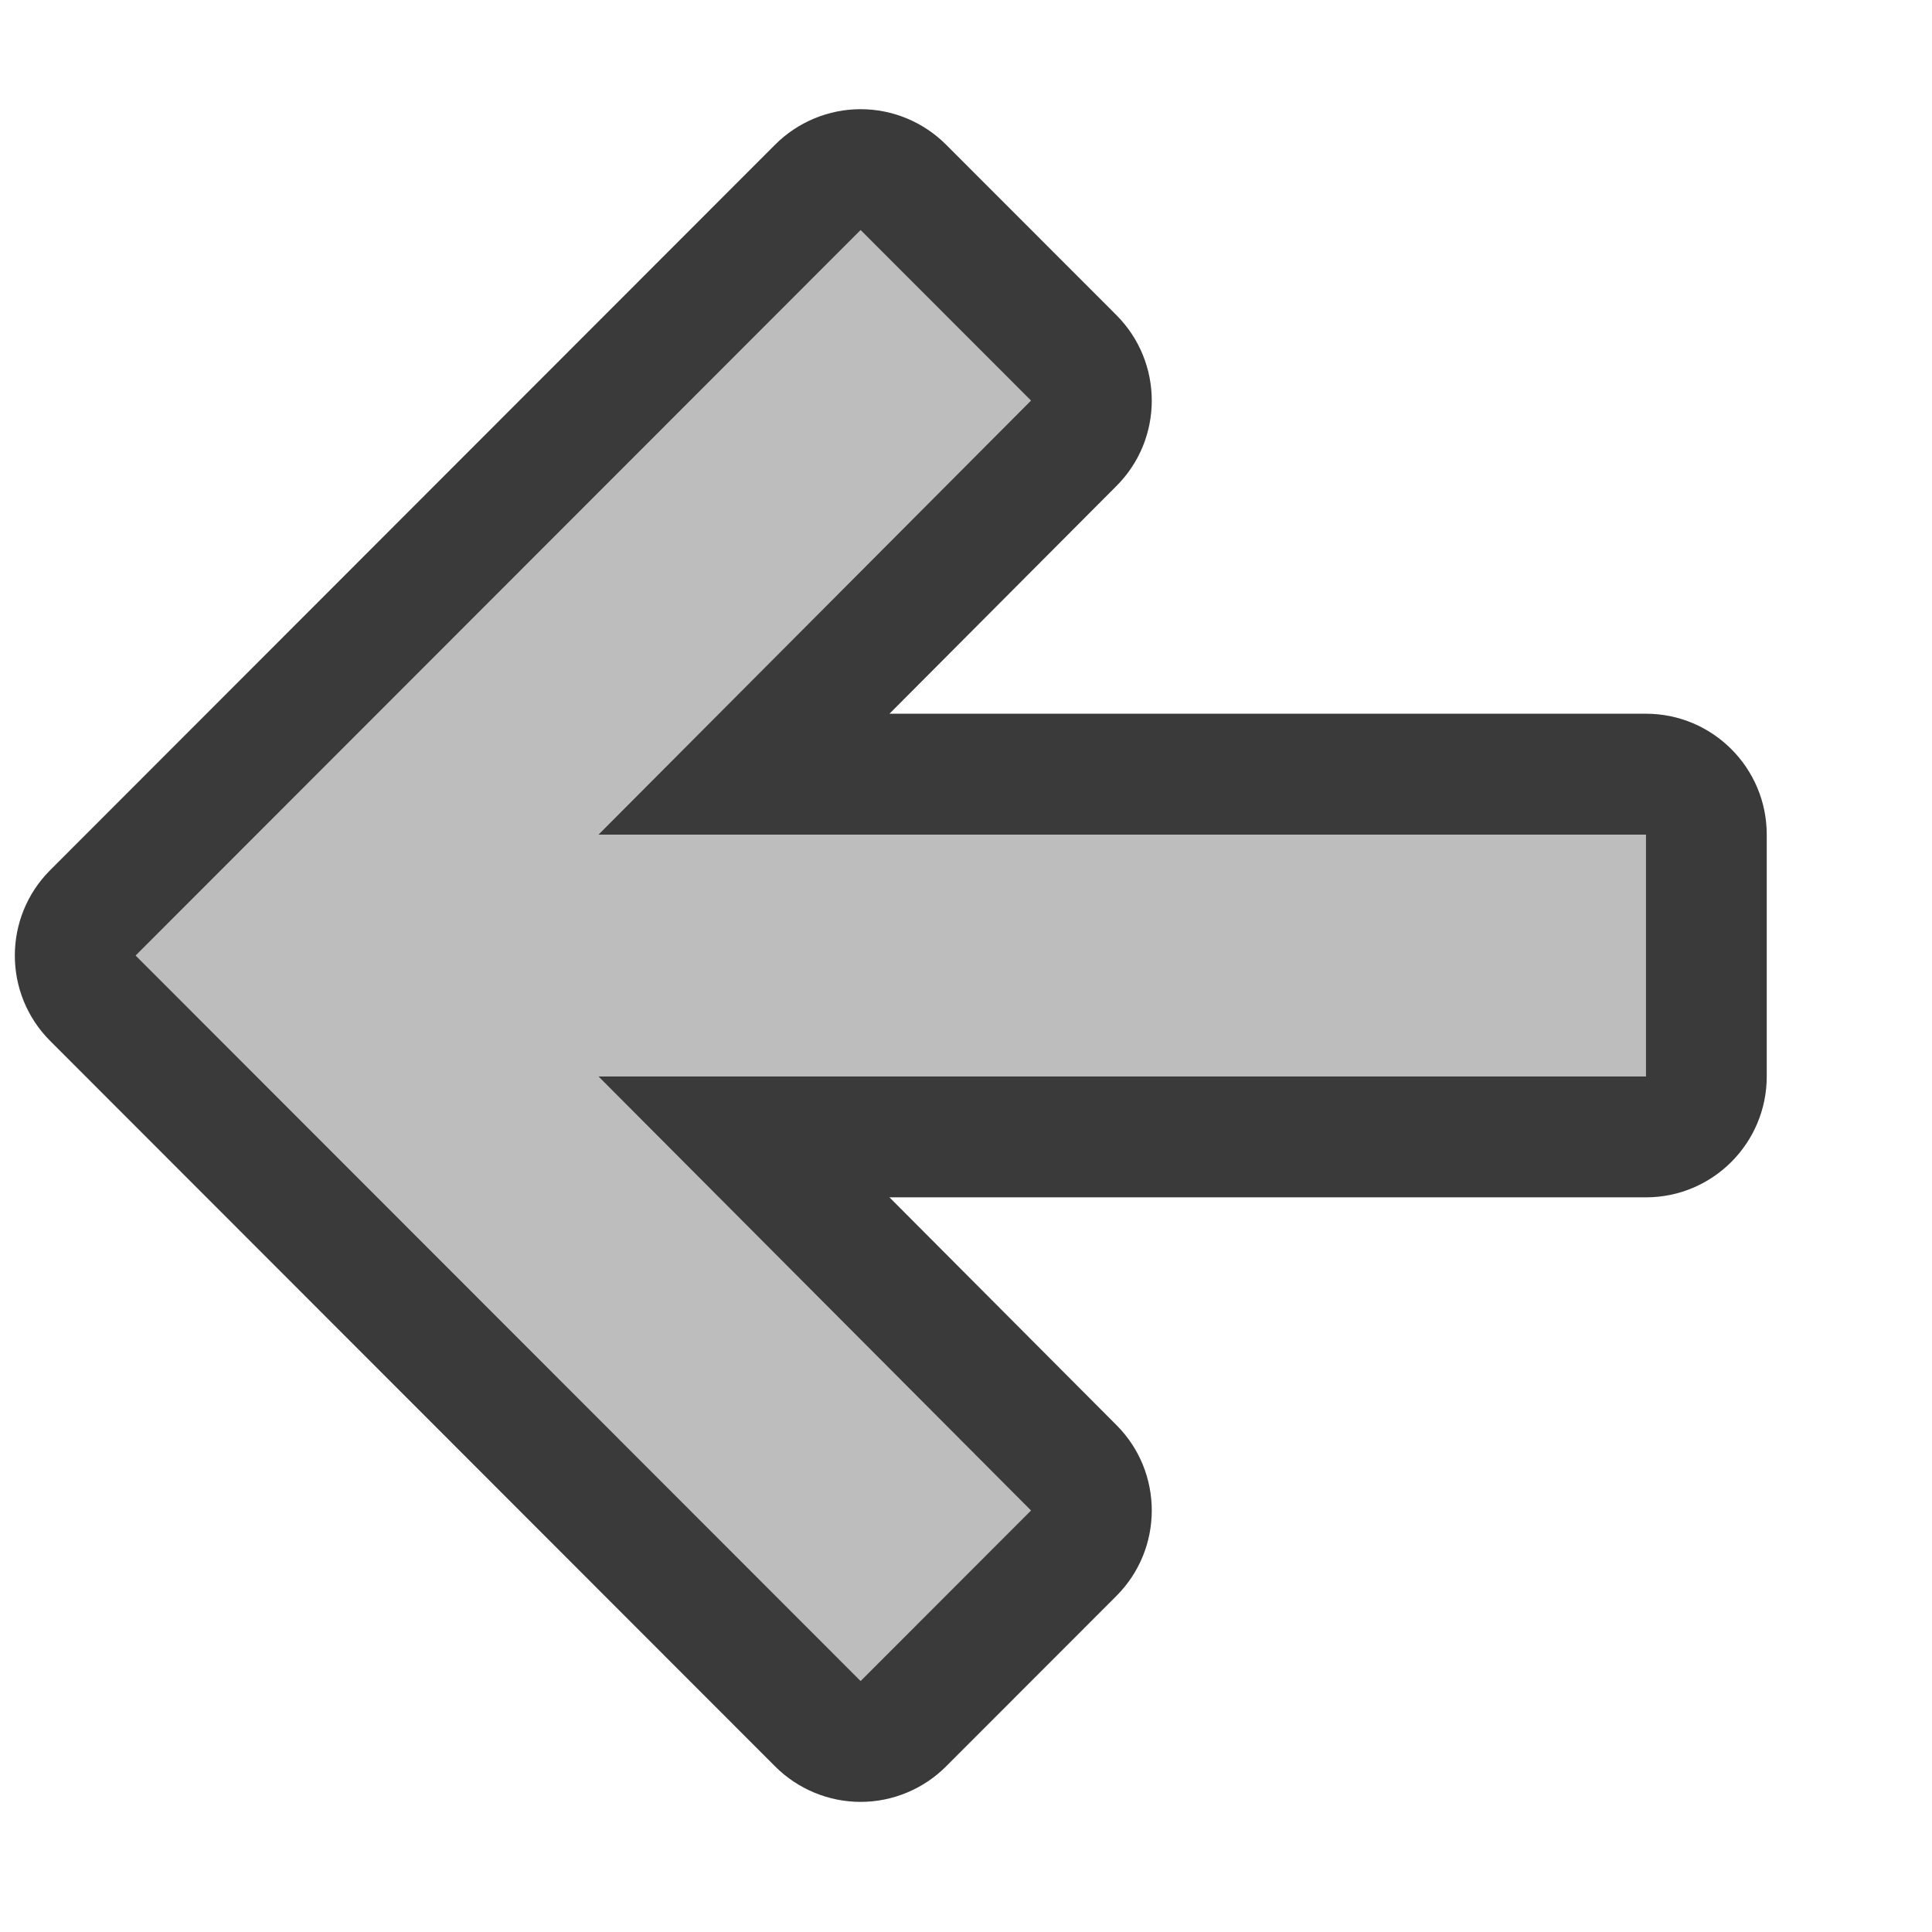 <?xml version="1.0" encoding="UTF-8" standalone="no"?>
<!DOCTYPE svg PUBLIC "-//W3C//DTD SVG 1.1//EN" "http://www.w3.org/Graphics/SVG/1.1/DTD/svg11.dtd">
<svg width="100%" height="100%" viewBox="0 0 16 16" version="1.1" xmlns="http://www.w3.org/2000/svg" xmlns:xlink="http://www.w3.org/1999/xlink" xml:space="preserve" xmlns:serif="http://www.serif.com/" style="fill-rule:evenodd;clip-rule:evenodd;stroke-linejoin:round;stroke-miterlimit:2;">
    <g transform="matrix(1,0,0,1,-3,-3)">
        <g transform="matrix(0.75,0,0,0.75,-596.75,192.5)">
            <g transform="matrix(1.333,0,0,1.333,799.667,-252.667)">
                <g id="Navigation_ToolbarBack_Active">
                    <g id="Arrow">
                        <g id="Transparent-BG" serif:id="Transparent BG" transform="matrix(1,0,0,1,-517,-144)">
                            <rect x="517" y="144" width="16" height="16" style="fill:none;"/>
                        </g>
                        <g id="Forward-Icon" serif:id="Forward Icon" transform="matrix(-1.496,0,0,3.035,2857.72,-3800.19)">
                            <g id="Transparent-27" serif:id="Transparent 27" transform="matrix(2.006,0,0,0.225,993.924,867.329)">
                                <rect x="452" y="1714" width="5" height="22" style="fill:none;"/>
                            </g>
                            <g transform="matrix(0.669,0,0,0.33,1899.12,1250.77)">
                                <path d="M8.09,16.59L9.5,18L15.5,12L9.5,6L8.09,7.41L11.67,11L3,11L3,13L11.67,13L8.09,16.59Z" style="fill:rgb(189,189,189);"/>
                                <path d="M7.383,17.297C6.993,16.907 6.992,16.274 7.382,15.884L9.261,14C9.261,14 3,14 3,14C2.448,14 2,13.552 2,13L2,11C2,10.448 2.448,10 3,10L9.261,10C9.261,10 7.382,8.116 7.382,8.116C6.992,7.726 6.993,7.093 7.383,6.703L8.793,5.293C8.98,5.106 9.235,5 9.5,5C9.765,5 10.02,5.106 10.207,5.293L16.207,11.293C16.598,11.683 16.598,12.317 16.207,12.707L10.207,18.707C10.02,18.894 9.765,19 9.5,19C9.235,19 8.98,18.894 8.793,18.707L7.383,17.297ZM8.09,16.59L9.5,18L15.5,12L9.5,6L8.09,7.41L11.67,11L3,11L3,13L11.67,13L8.09,16.59Z" style="fill:rgb(58,58,58);"/>
                            </g>
                        </g>
                    </g>
                </g>
            </g>
        </g>
    </g>
</svg>
